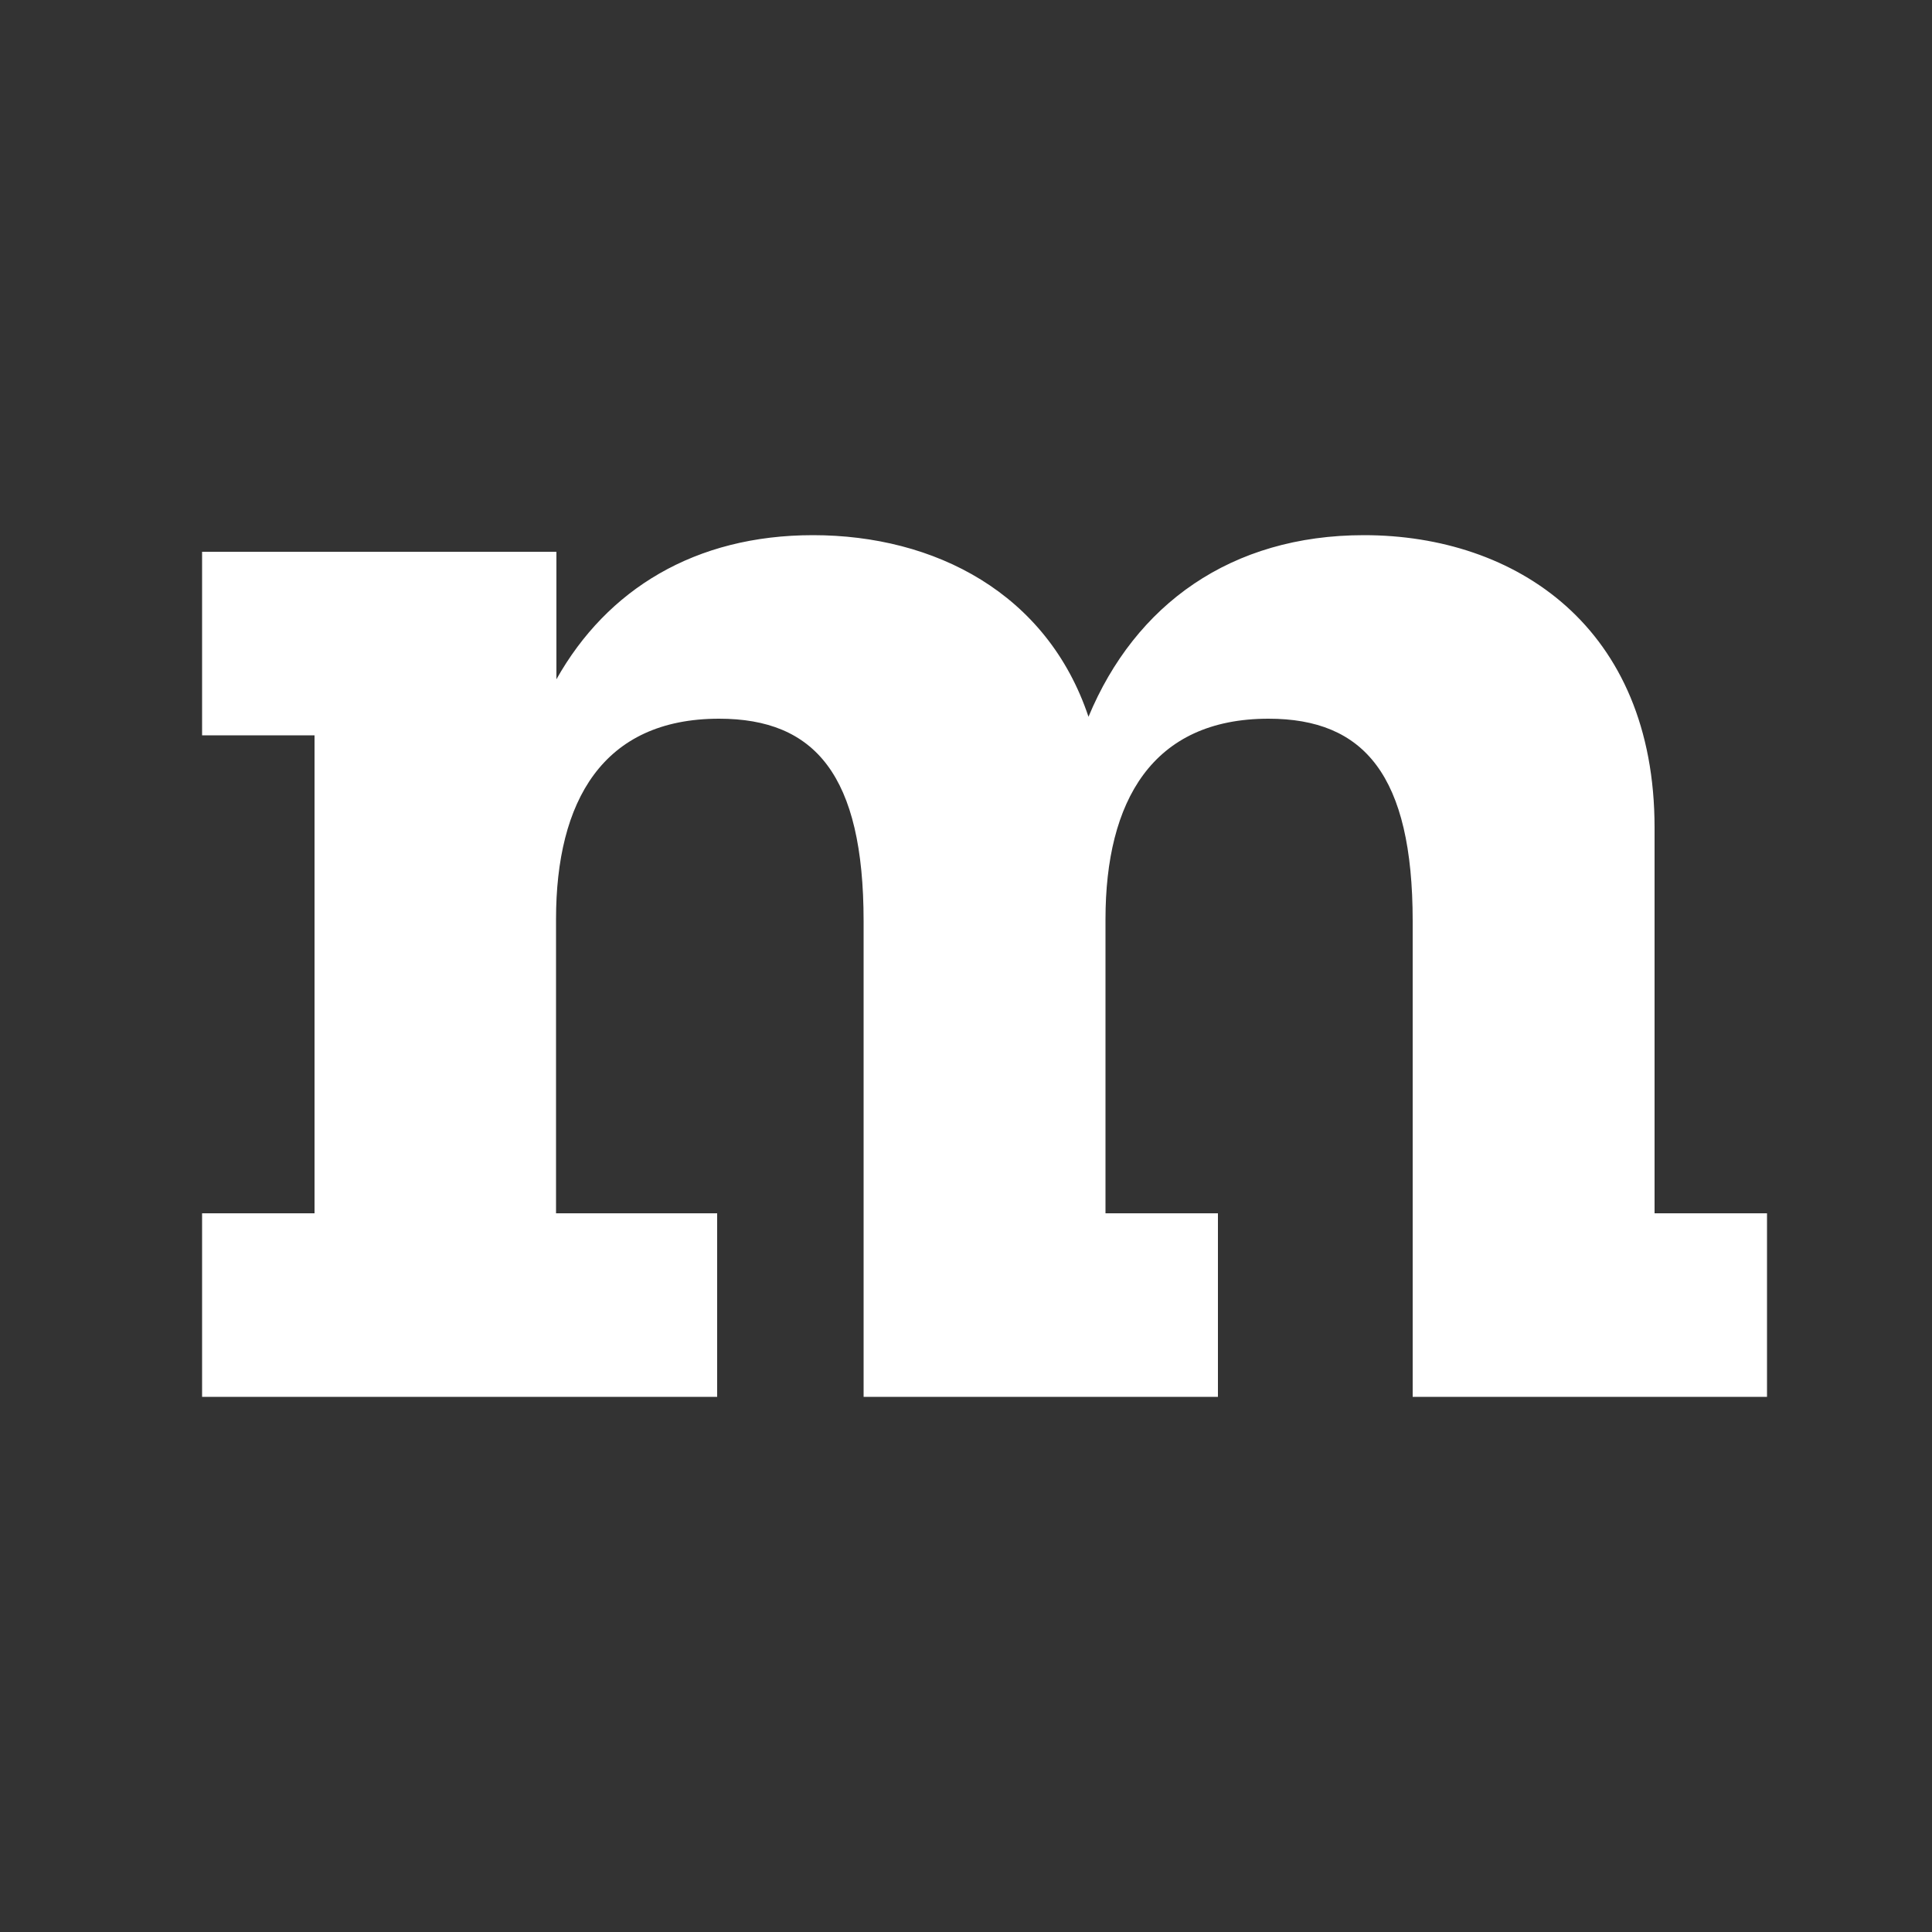 <svg xmlns="http://www.w3.org/2000/svg" xmlns:xlink="http://www.w3.org/1999/xlink" id="Layer_1" x="0" y="0" version="1.1" viewBox="0 0 500 500" xml:space="preserve" style="enable-background:new 0 0 500 500"><rect x="0" y="0" width="500" height="500" fill="#333333" stroke="none"/><g><path fill="#fff" d="M428.2,314h29.1v47.5h-91.7V238.4c0-37.8-12.6-52.4-37.3-52.4c-30.1,0-42.2,21.3-42.2,51.9V314h29.1v47.5 h-91.7V238.4c0-37.8-12.6-52.4-37.4-52.4c-30.1,0-42.2,21.3-42.2,51.9V314h41.7v47.5H52.3V314h29.1V190.3H52.3v-47.5H144v33 c13.1-23.3,35.9-37.3,66.4-37.3c31.5,0,60.6,15,71.3,47c12.1-29.1,36.9-47,71.3-47c39.3,0,75.2,23.8,75.2,75.7V314z" class="st0"/></g></svg>